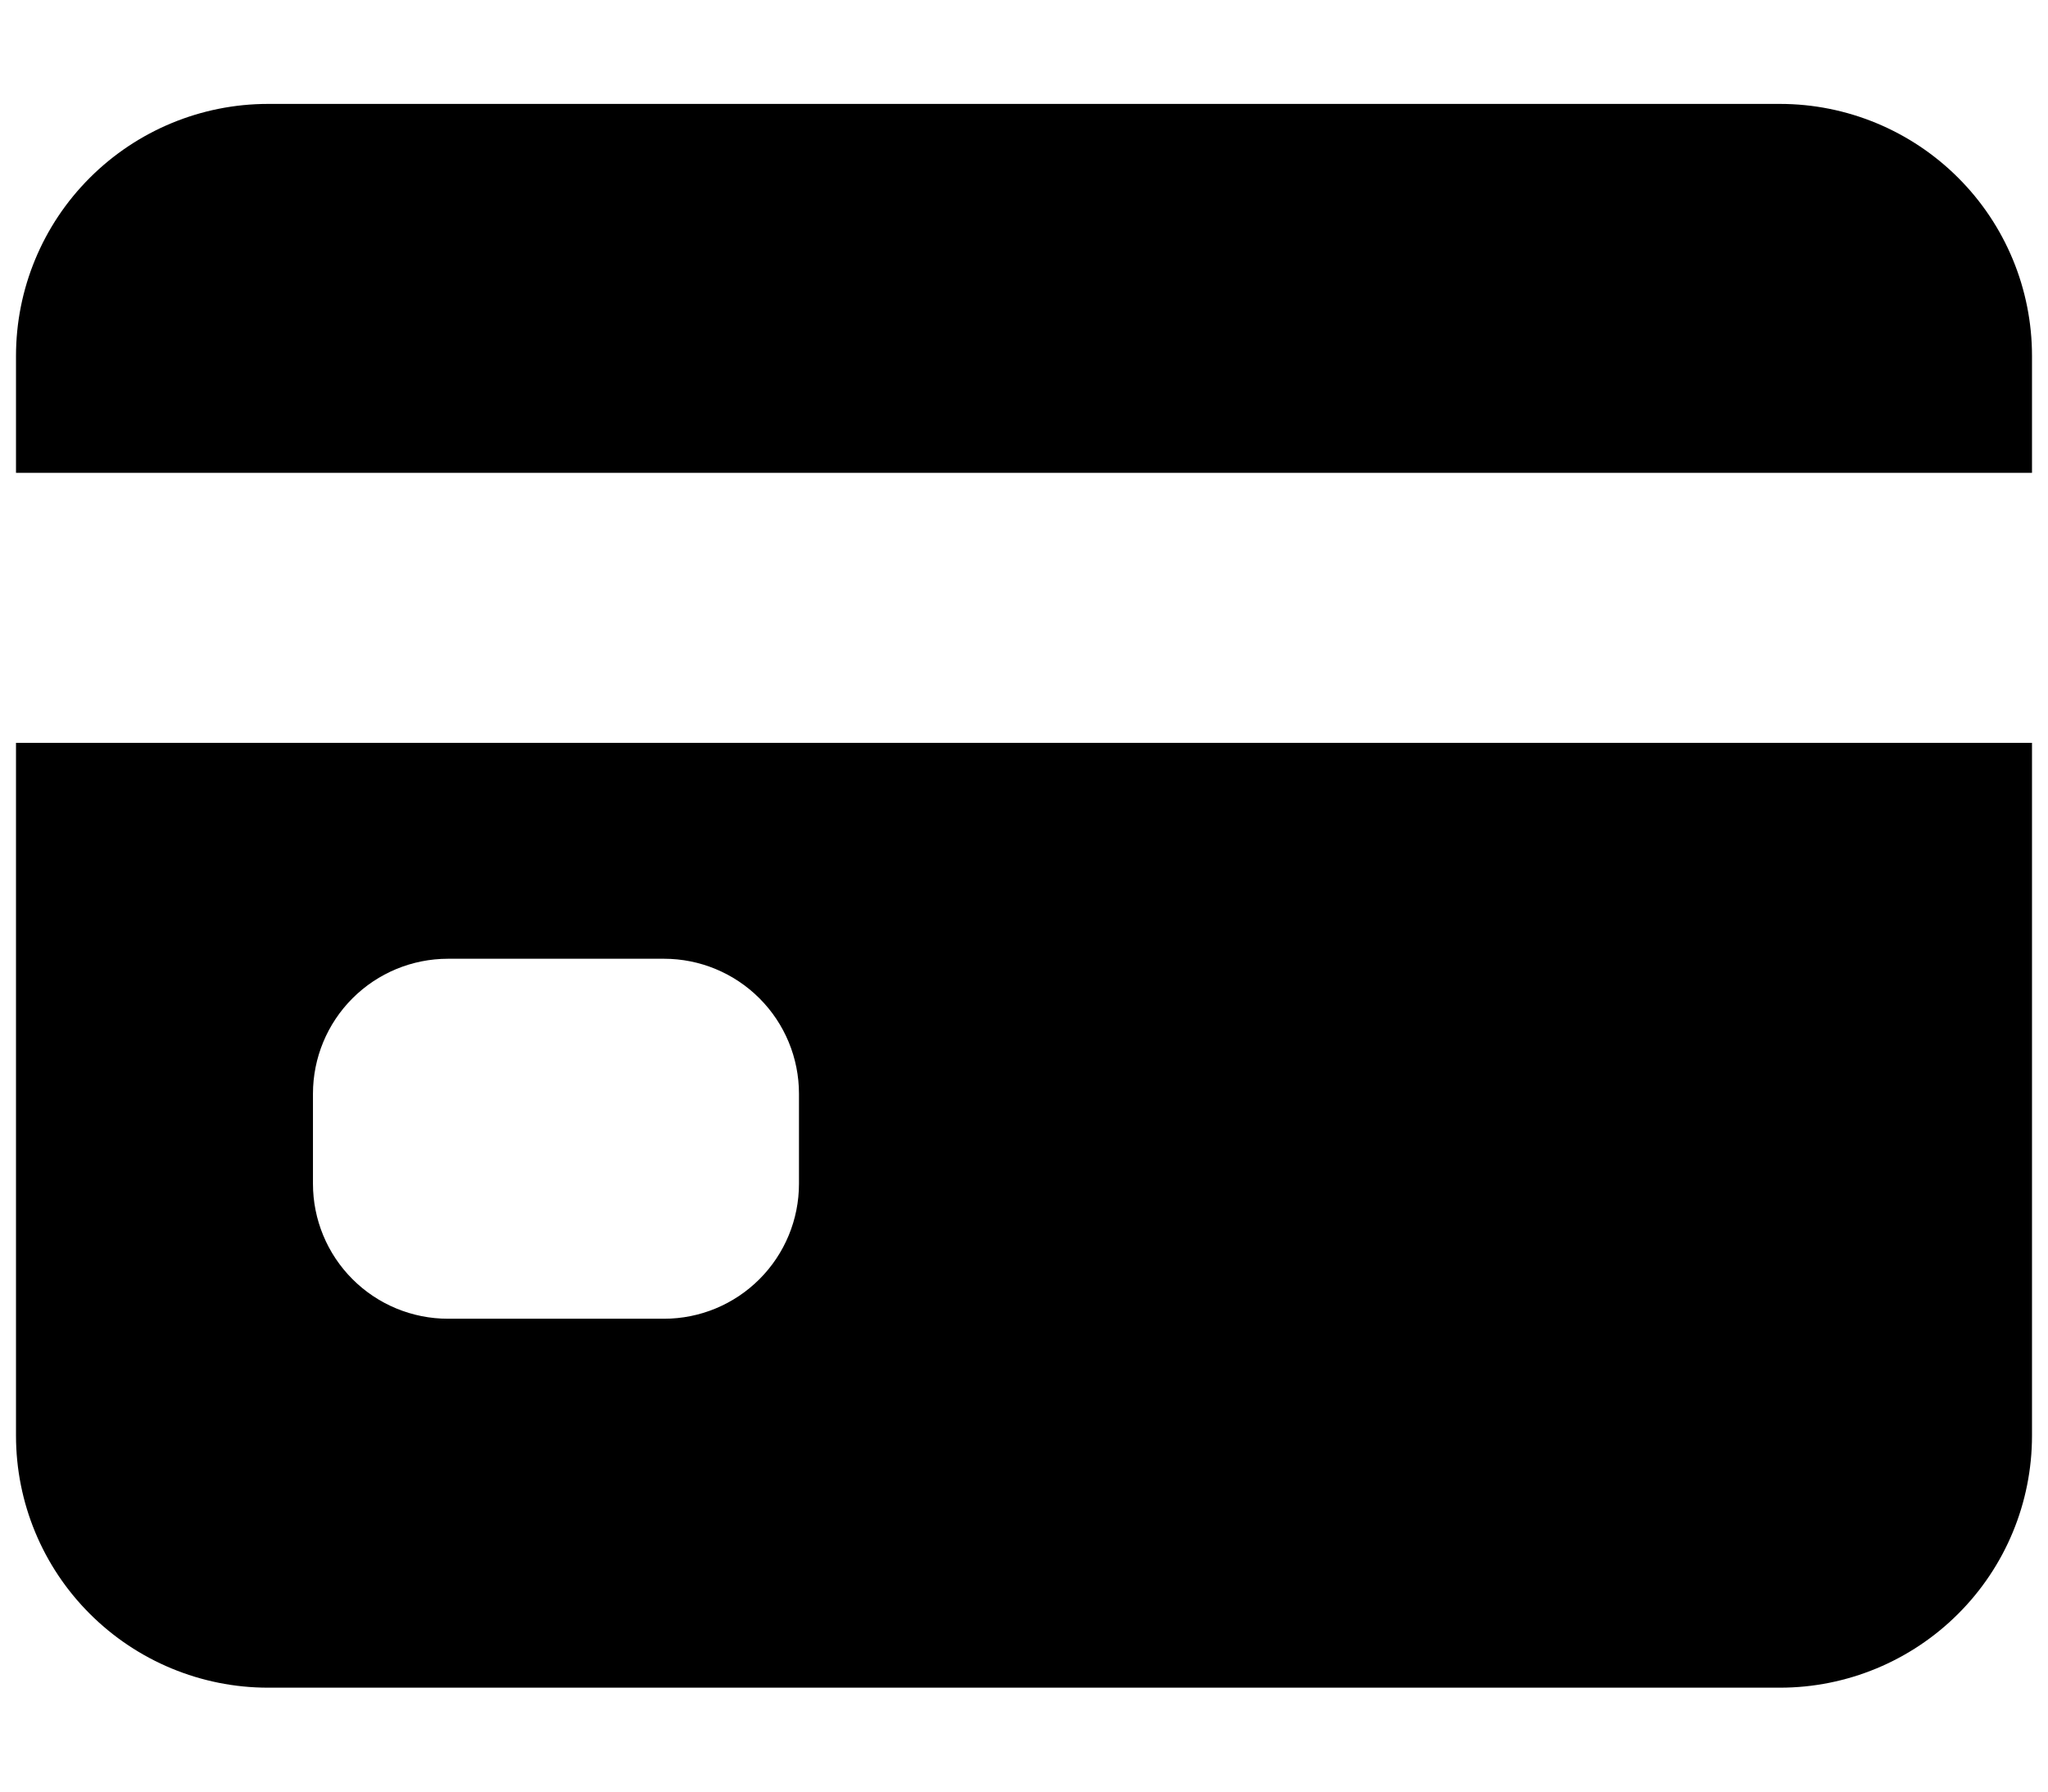 <svg width="16" height="14" viewBox="0 0 16 14" fill="none" xmlns="http://www.w3.org/2000/svg">
<path d="M0.125 11.219C0.125 11.741 0.332 12.242 0.702 12.611C1.071 12.98 1.572 13.188 2.094 13.188H13.906C14.428 13.188 14.929 12.98 15.298 12.611C15.668 12.242 15.875 11.741 15.875 11.219V5.805H0.125V11.219ZM2.445 8.547C2.445 8.267 2.556 7.999 2.754 7.801C2.952 7.603 3.22 7.492 3.5 7.492H5.188C5.467 7.492 5.735 7.603 5.933 7.801C6.131 7.999 6.242 8.267 6.242 8.547V9.25C6.242 9.53 6.131 9.798 5.933 9.996C5.735 10.194 5.467 10.305 5.188 10.305H3.5C3.22 10.305 2.952 10.194 2.754 9.996C2.556 9.798 2.445 9.53 2.445 9.25V8.547ZM13.906 0.812H2.094C1.572 0.812 1.071 1.02 0.702 1.389C0.332 1.758 0.125 2.259 0.125 2.781V3.695H15.875V2.781C15.875 2.259 15.668 1.758 15.298 1.389C14.929 1.02 14.428 0.812 13.906 0.812Z" fill="black"/>
</svg>

